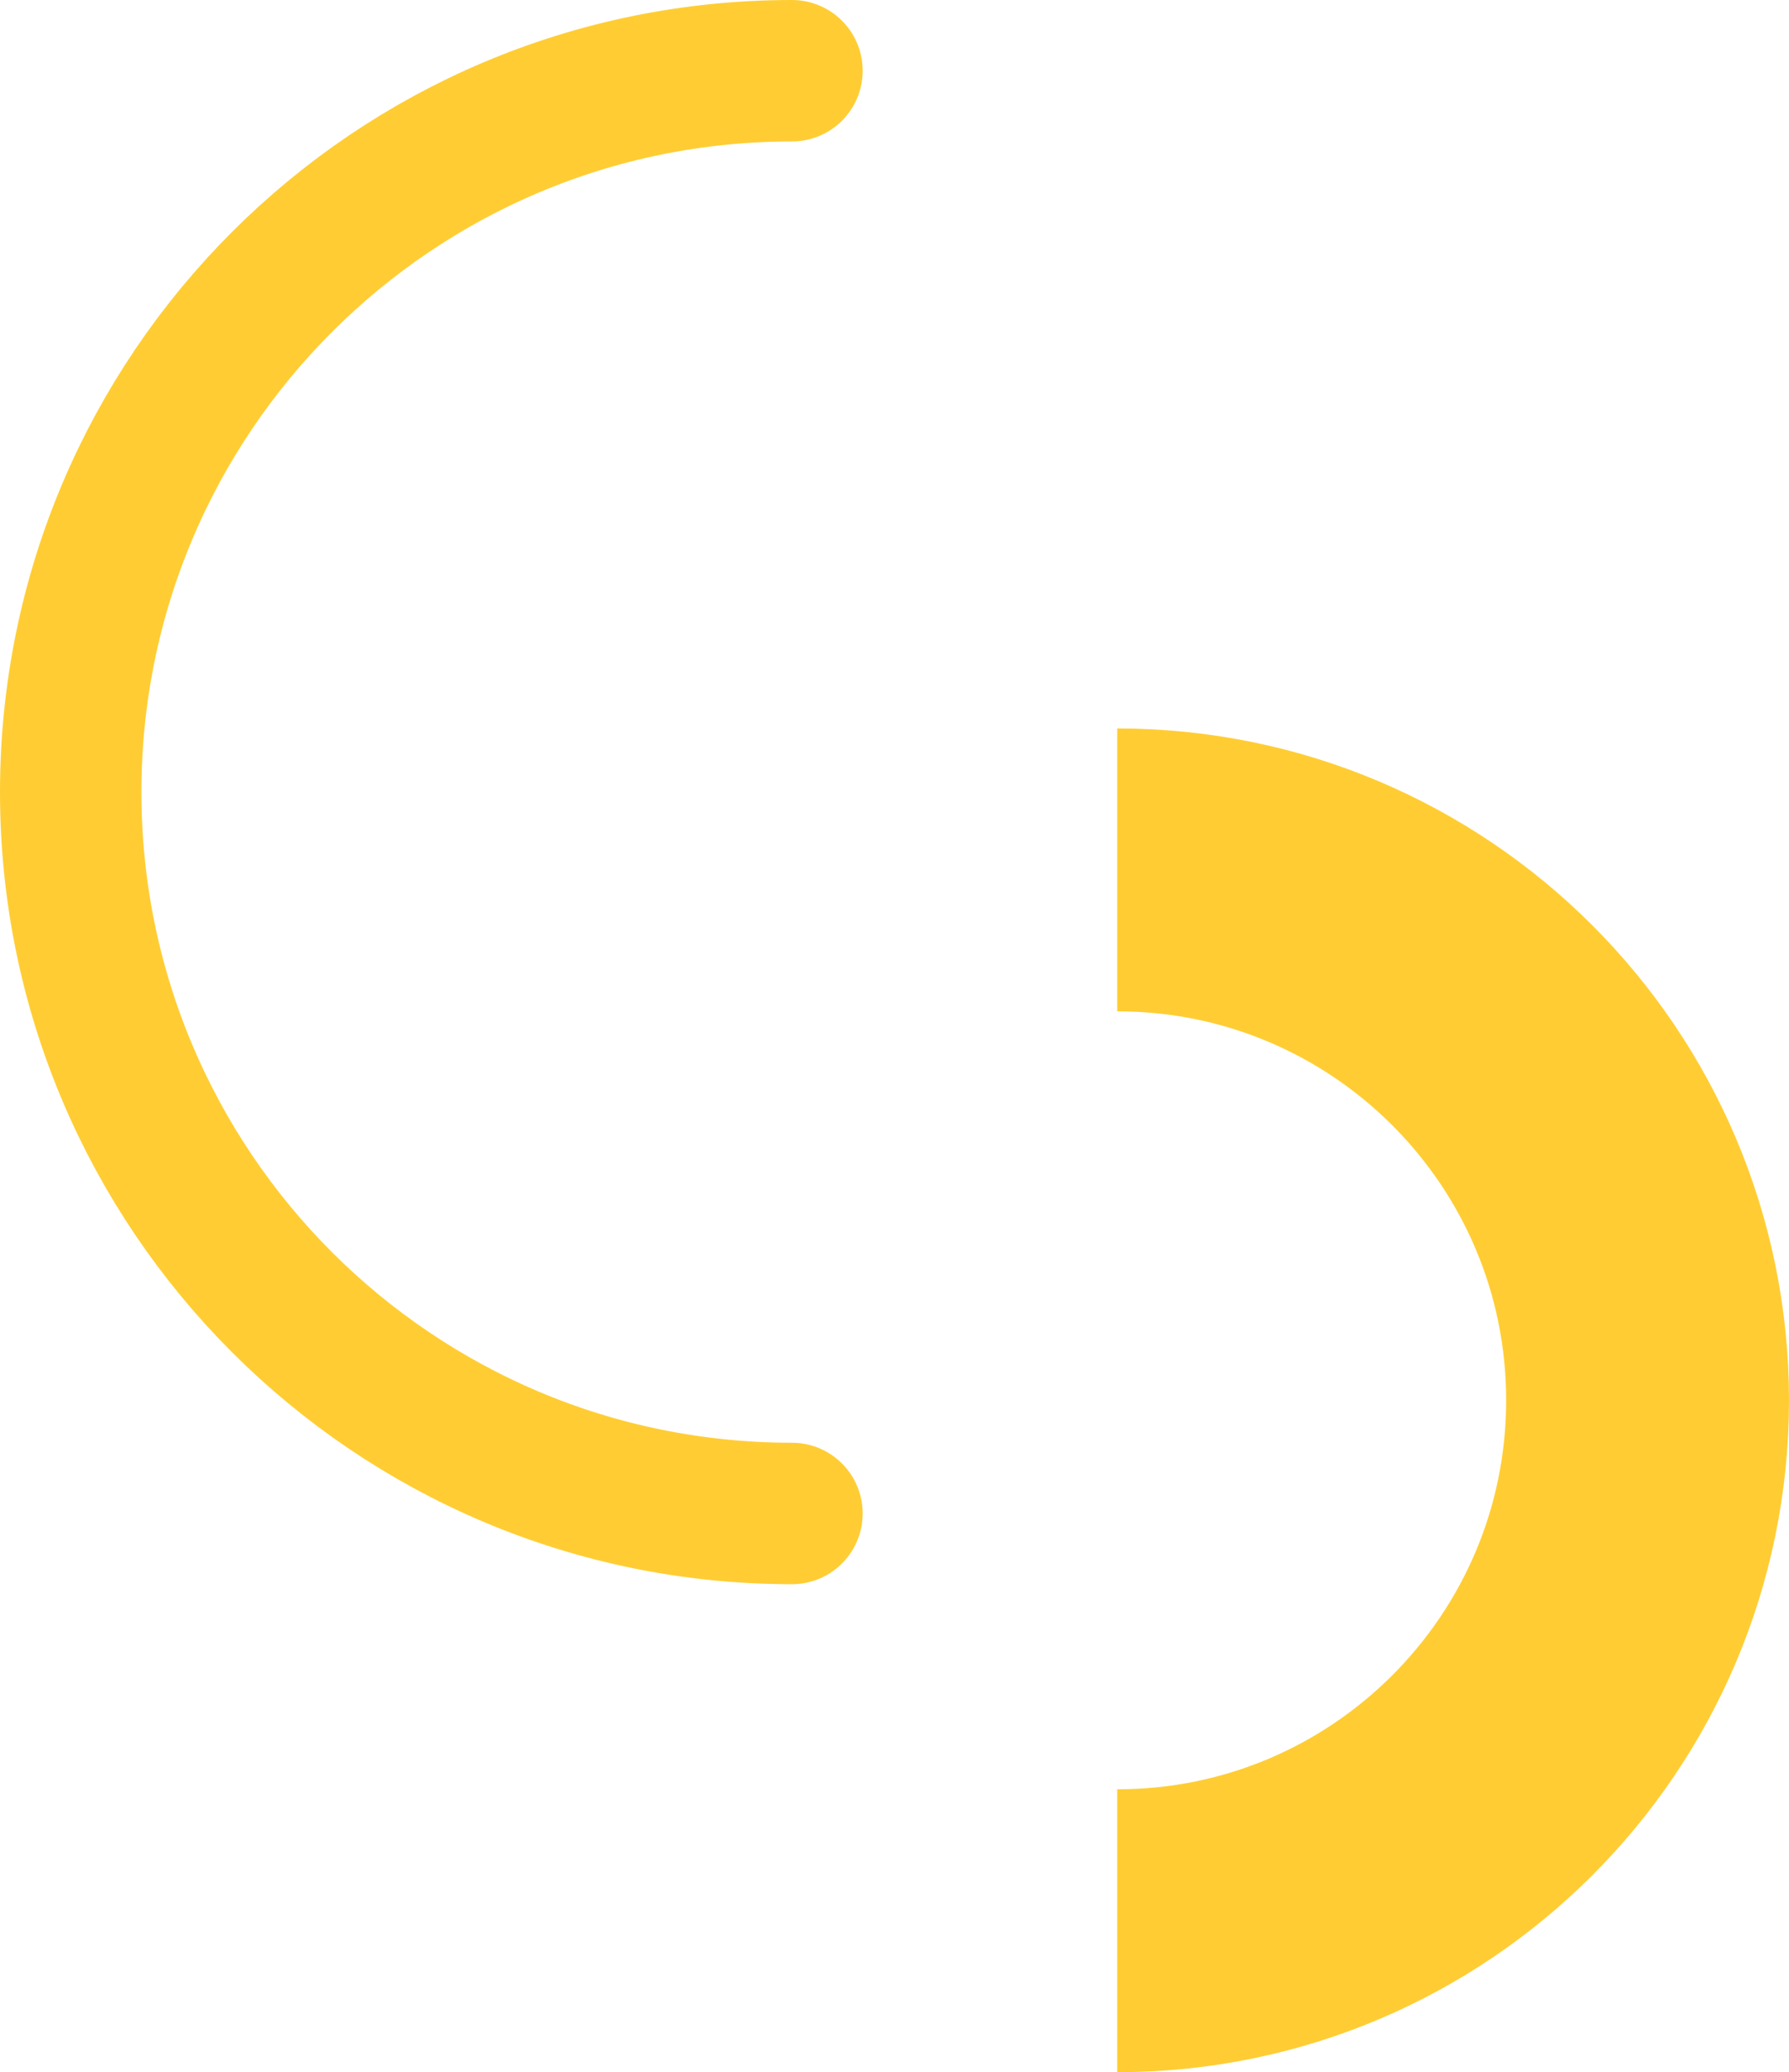 <svg width="253" height="293" viewBox="0 0 253 293" fill="none" xmlns="http://www.w3.org/2000/svg">
<path d="M112 214C55.667 214 10 168.333 10 112C10 55.667 55.667 10 112 10" stroke="#FFCD33" stroke-width="20" stroke-linecap="round"/>
<path d="M158 123C199.421 123 233 156.579 233 198C233 239.421 199.421 273 158 273" stroke="#FFCD33" stroke-width="40"/>
</svg>
